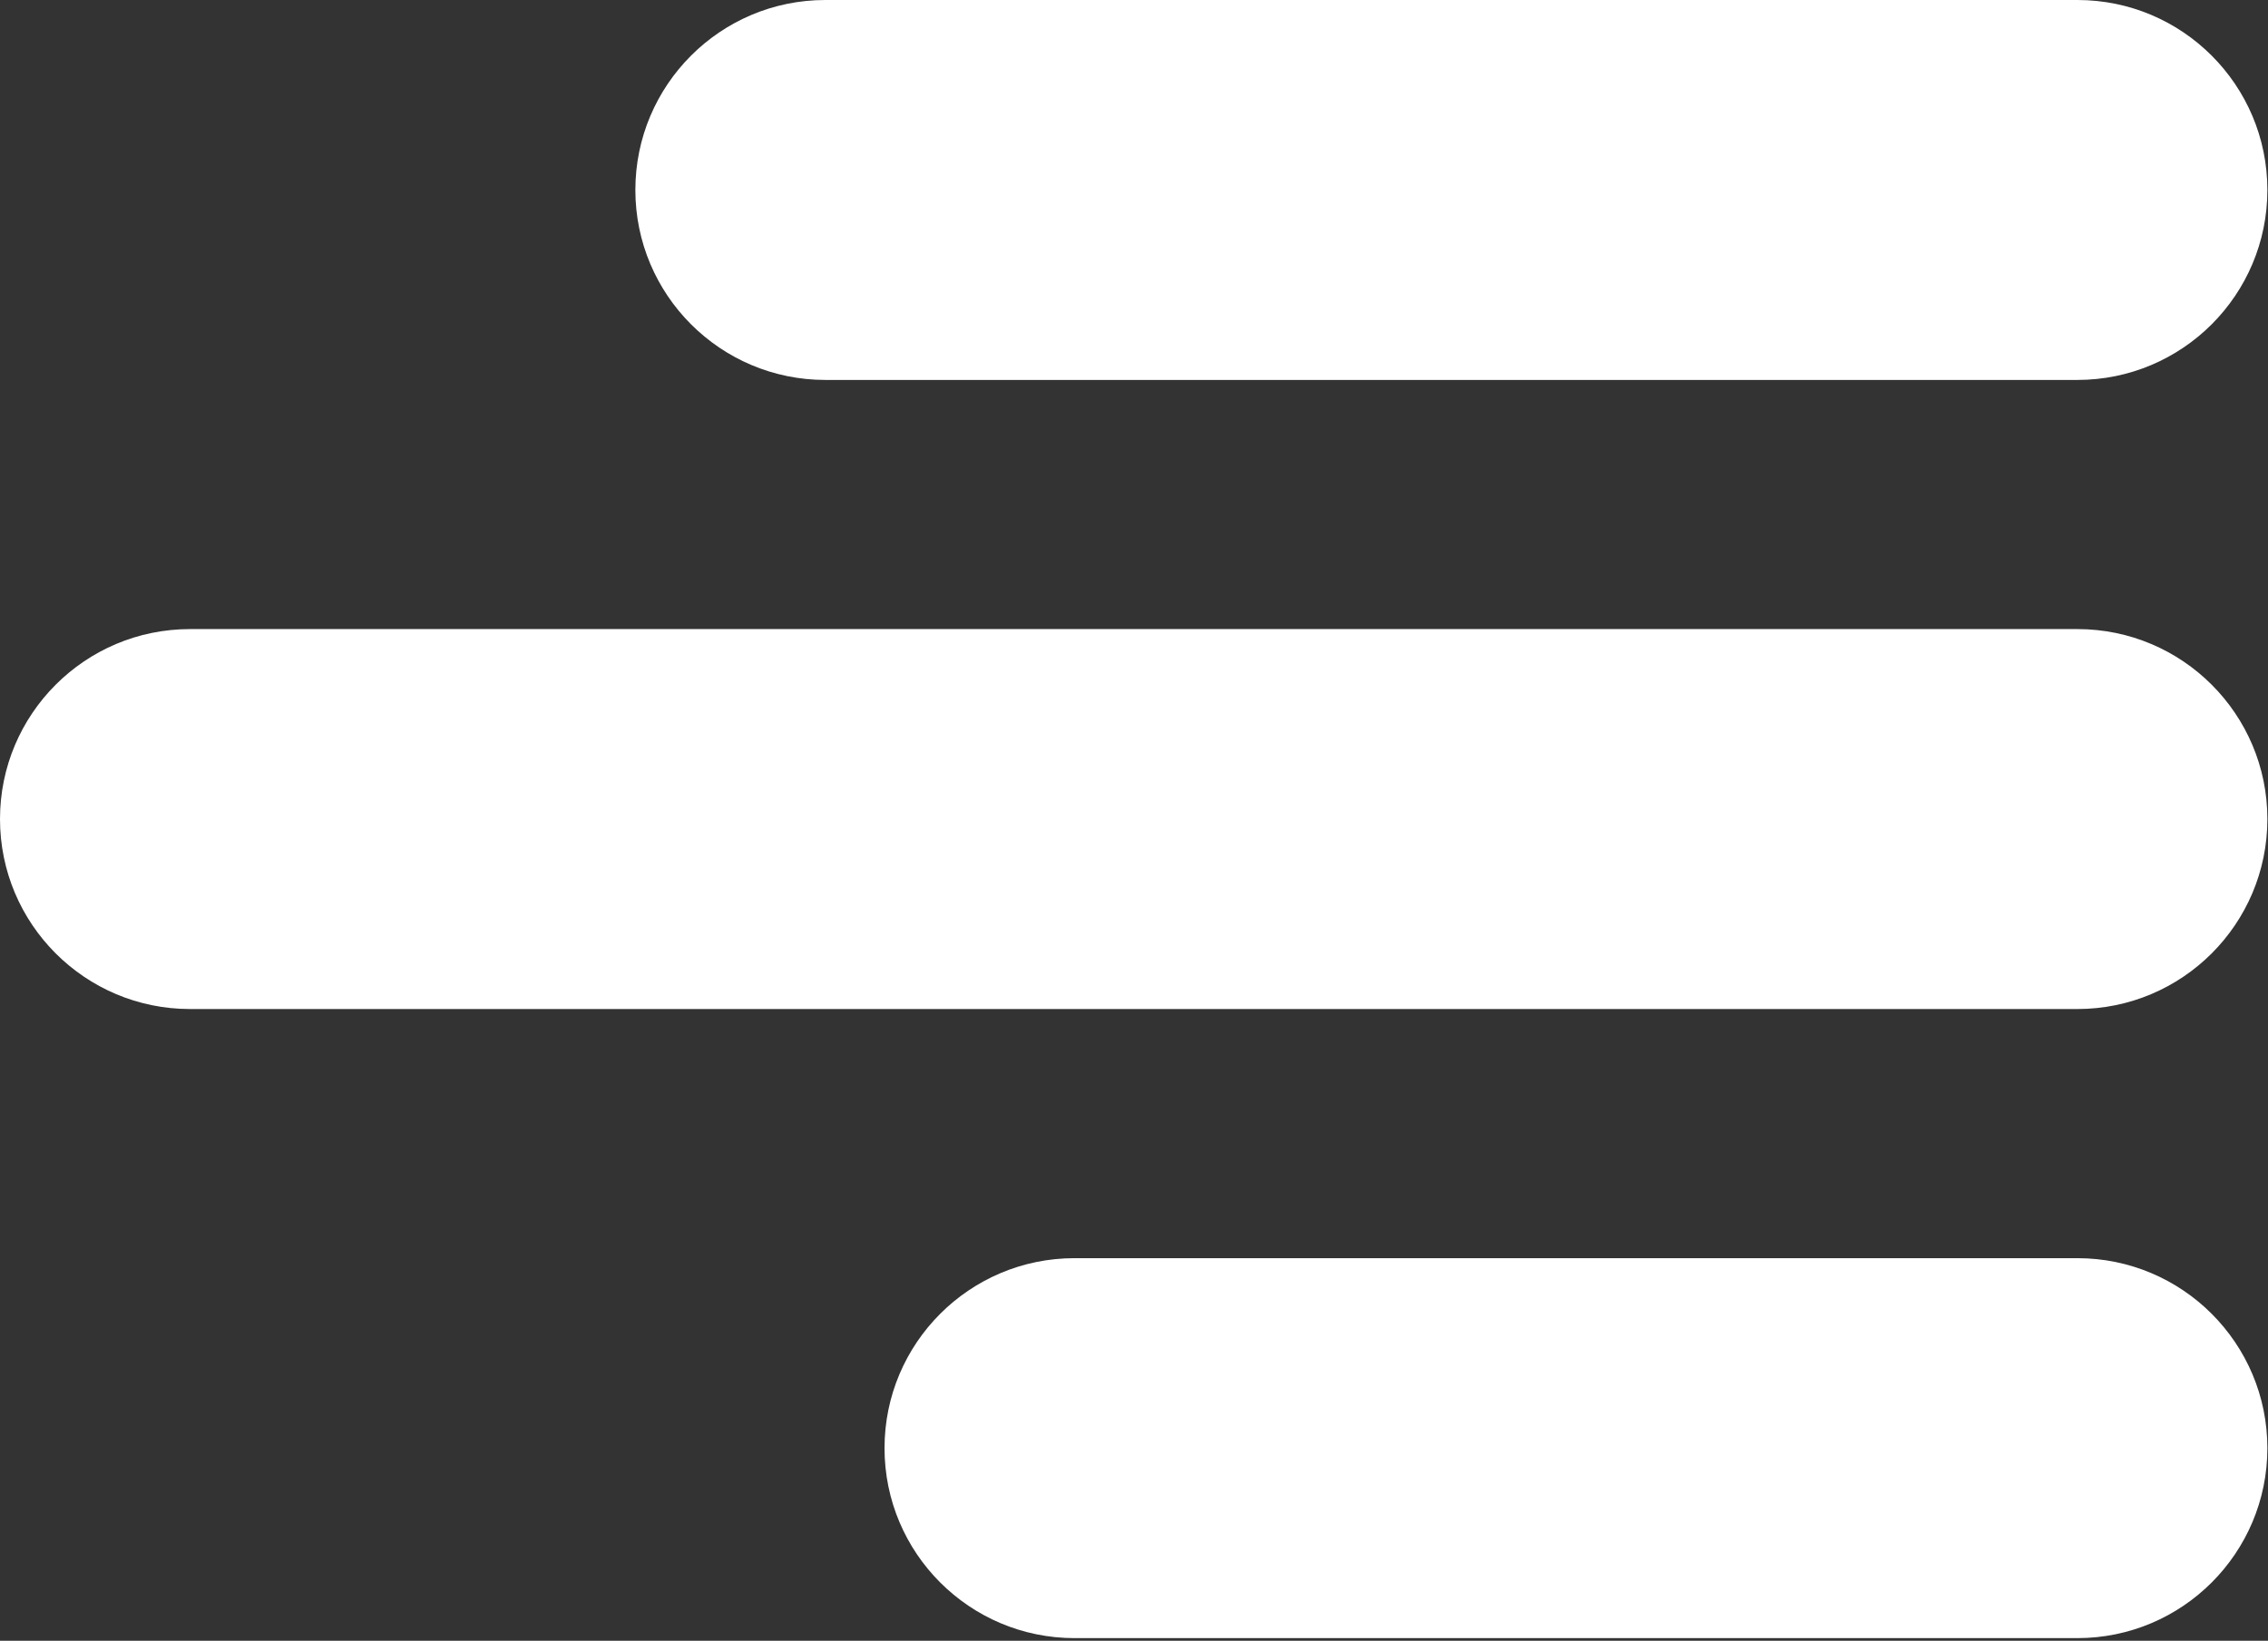 <?xml version="1.0" encoding="utf-8"?>
<!-- Generator: Adobe Illustrator 27.9.0, SVG Export Plug-In . SVG Version: 6.00 Build 0)  -->
<svg version="1.1" id="Layer_1" xmlns="http://www.w3.org/2000/svg" xmlns:xlink="http://www.w3.org/1999/xlink" x="0px" y="0px"
	 viewBox="0 0 364.1 263.42" style="enable-background:new 0 0 364.1 263.42;" xml:space="preserve">
<rect x="0" y="0" width="364.1" height="263.42" fill="#333333" stroke="none"/>
<rect y="0.42" transform="matrix(-1 -1.224647e-16 1.224647e-16 -1 364 263.848)" style="opacity:0;fill:#FFFFFF;" width="364" height="263"/>
<g>
	<path style="fill:#FFFFFF;" d="M132.5,61h201c16.84,0,30.5-13.66,30.5-30.5l0,0C364,13.66,350.34,0,333.5,0h-201
		C115.66,0,102,13.66,102,30.5l0,0C102,47.34,115.66,61,132.5,61z"/>
</g>
<g>
	<path style="fill:#FFFFFF;" d="M30.5,162h303c16.84,0,30.5-13.66,30.5-30.5l0,0c0-16.84-13.66-30.5-30.5-30.5h-303
		C13.66,101,0,114.66,0,131.5l0,0C0,148.34,13.66,162,30.5,162z"/>
</g>
<g>
	<path style="fill:#FFFFFF;" d="M172.5,263h161c16.84,0,30.5-13.66,30.5-30.5l0,0c0-16.84-13.66-30.5-30.5-30.5h-161
		c-16.84,0-30.5,13.66-30.5,30.5l0,0C142,249.34,155.66,263,172.5,263z"/>
</g>
</svg>
